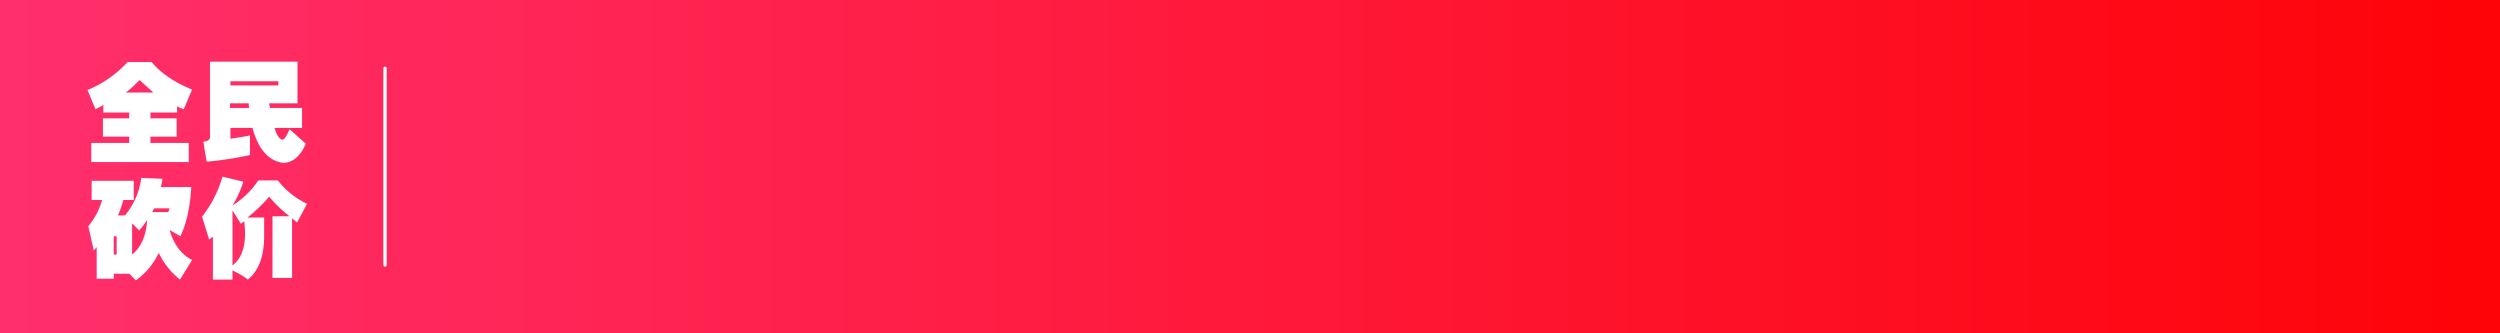 <svg xmlns="http://www.w3.org/2000/svg" xmlns:xlink="http://www.w3.org/1999/xlink" width="750" height="100" viewBox="0 0 750 100" preserveAspectRatio="none meet">
  <rect x="0" y="0" width="750" height="100" fill="#333333" stroke="none"/>
  <defs>
    <style>
      .cls-1 {
        fill: url(#linear-gradient);
      }

      .cls-2 {
        fill: #fff;
      }

      .cls-3 {
        fill: none;
        stroke: #fff;
        stroke-linecap: round;
      }
    </style>
    <linearGradient id="linear-gradient" x1="1.071" y1="0.5" x2="0" y2="0.5" gradientUnits="objectBoundingBox">
      <stop offset="0" stop-color="#fe0000"/>
      <stop offset="1" stop-color="#ff2f6d"/>
    </linearGradient>
  </defs>
  <g id="组_4372" data-name="组 4372" transform="translate(0 -874)">
    <rect id="矩形_597" data-name="矩形 597" class="cls-1" width="750" height="100" transform="translate(0 874)"/>
    <path id="路径_6724" data-name="路径 6724" class="cls-2" d="M-20.745-26.375h7.25q4.125,5,12.125,8.25l-2.5,5.875a8.394,8.394,0,0,1-2-.875v1.875h-8V-9.5H-6V-4H-13.87v1.875h11.5v5.75H-31.62v-5.75h11.375V-4H-28.12V-9.5h7.875v-1.75H-28V-13.5a20.564,20.564,0,0,1-2.375,1.25L-32.745-18A33.234,33.234,0,0,0-20.745-26.375ZM-17.12-21a35.59,35.59,0,0,1-4.125,3.75H-13q-1.125-1-2.75-2.5Q-16.745-20.625-17.12-21ZM3.995-26.5h26.25V-14h-8.5l.25,1.375H31.62v6H23.37q1,3.375,2.375,3.5Q26.495-3,27.87-6.25l4.875,4.375q-2.5,5.625-6.75,5.75Q19.37,3,16.745-6.625H10.12v3.25q.75-.125,2.375-.375,2.5-.375,3.5-.625V1.5a96.833,96.833,0,0,1-13,2l-1-6q2.25-.125,2-1.875Zm20.5,5.875H10.12v1.25H24.495ZM15.62-14H9.995v1.375h5.75A7.024,7.024,0,0,1,15.62-14ZM-16.62,8.375l6.25.25q.25,0-.375,2.5H-1.62q-.5,9-3.25,14.75L-8.12,24q1.875,6.5,6.75,9L-5,38.875a22.907,22.907,0,0,1-6.375-8,21.529,21.529,0,0,1-6.875,8.25l-1.875-2h-4.75v1.5H-30v-9.5q-.875,1.125-.875,1l-1.625-7.25A21.643,21.643,0,0,0-28.37,15H-31.5V9.25H-18.87V15H-22a30.451,30.451,0,0,1-1.625,4.625H-21.5A21.941,21.941,0,0,0-16.62,8.375Zm3.875,9.125a11.119,11.119,0,0,1-.625,1.125H-8.5A8.864,8.864,0,0,1-8.12,17.5ZM-19.37,22v9.375Q-15.245,28-14.87,21a23.62,23.62,0,0,1-2.375,3.125Zm-5.5,3.875v5.5H-24v-5.5ZM7.745,8l6.25,1.5a29.9,29.9,0,0,1-3.25,7.125,25.3,25.3,0,0,0,7.75-7.5H24.37a23.557,23.557,0,0,0,8.75,7l-3,5.625-1.5-1.25V38.375H22.745v-18.5H27.87A38.828,38.828,0,0,1,21.745,14a44.216,44.216,0,0,1-6.5,6.25h5v5.625q0,9-4.875,13a26.617,26.617,0,0,0-4.625-2.75v2.75H4.87V26l-1.125.875L1.62,20A35.342,35.342,0,0,0,7.745,8Zm6.5,13.375-1,.75-2.5-4v16.5Q15.495,31,14.245,21.375Z" transform="translate(59 919)"/>
    <line id="直线_226" data-name="直线 226" class="cls-3" y2="59" transform="translate(115.5 894.5)"/>
  </g>
</svg>
